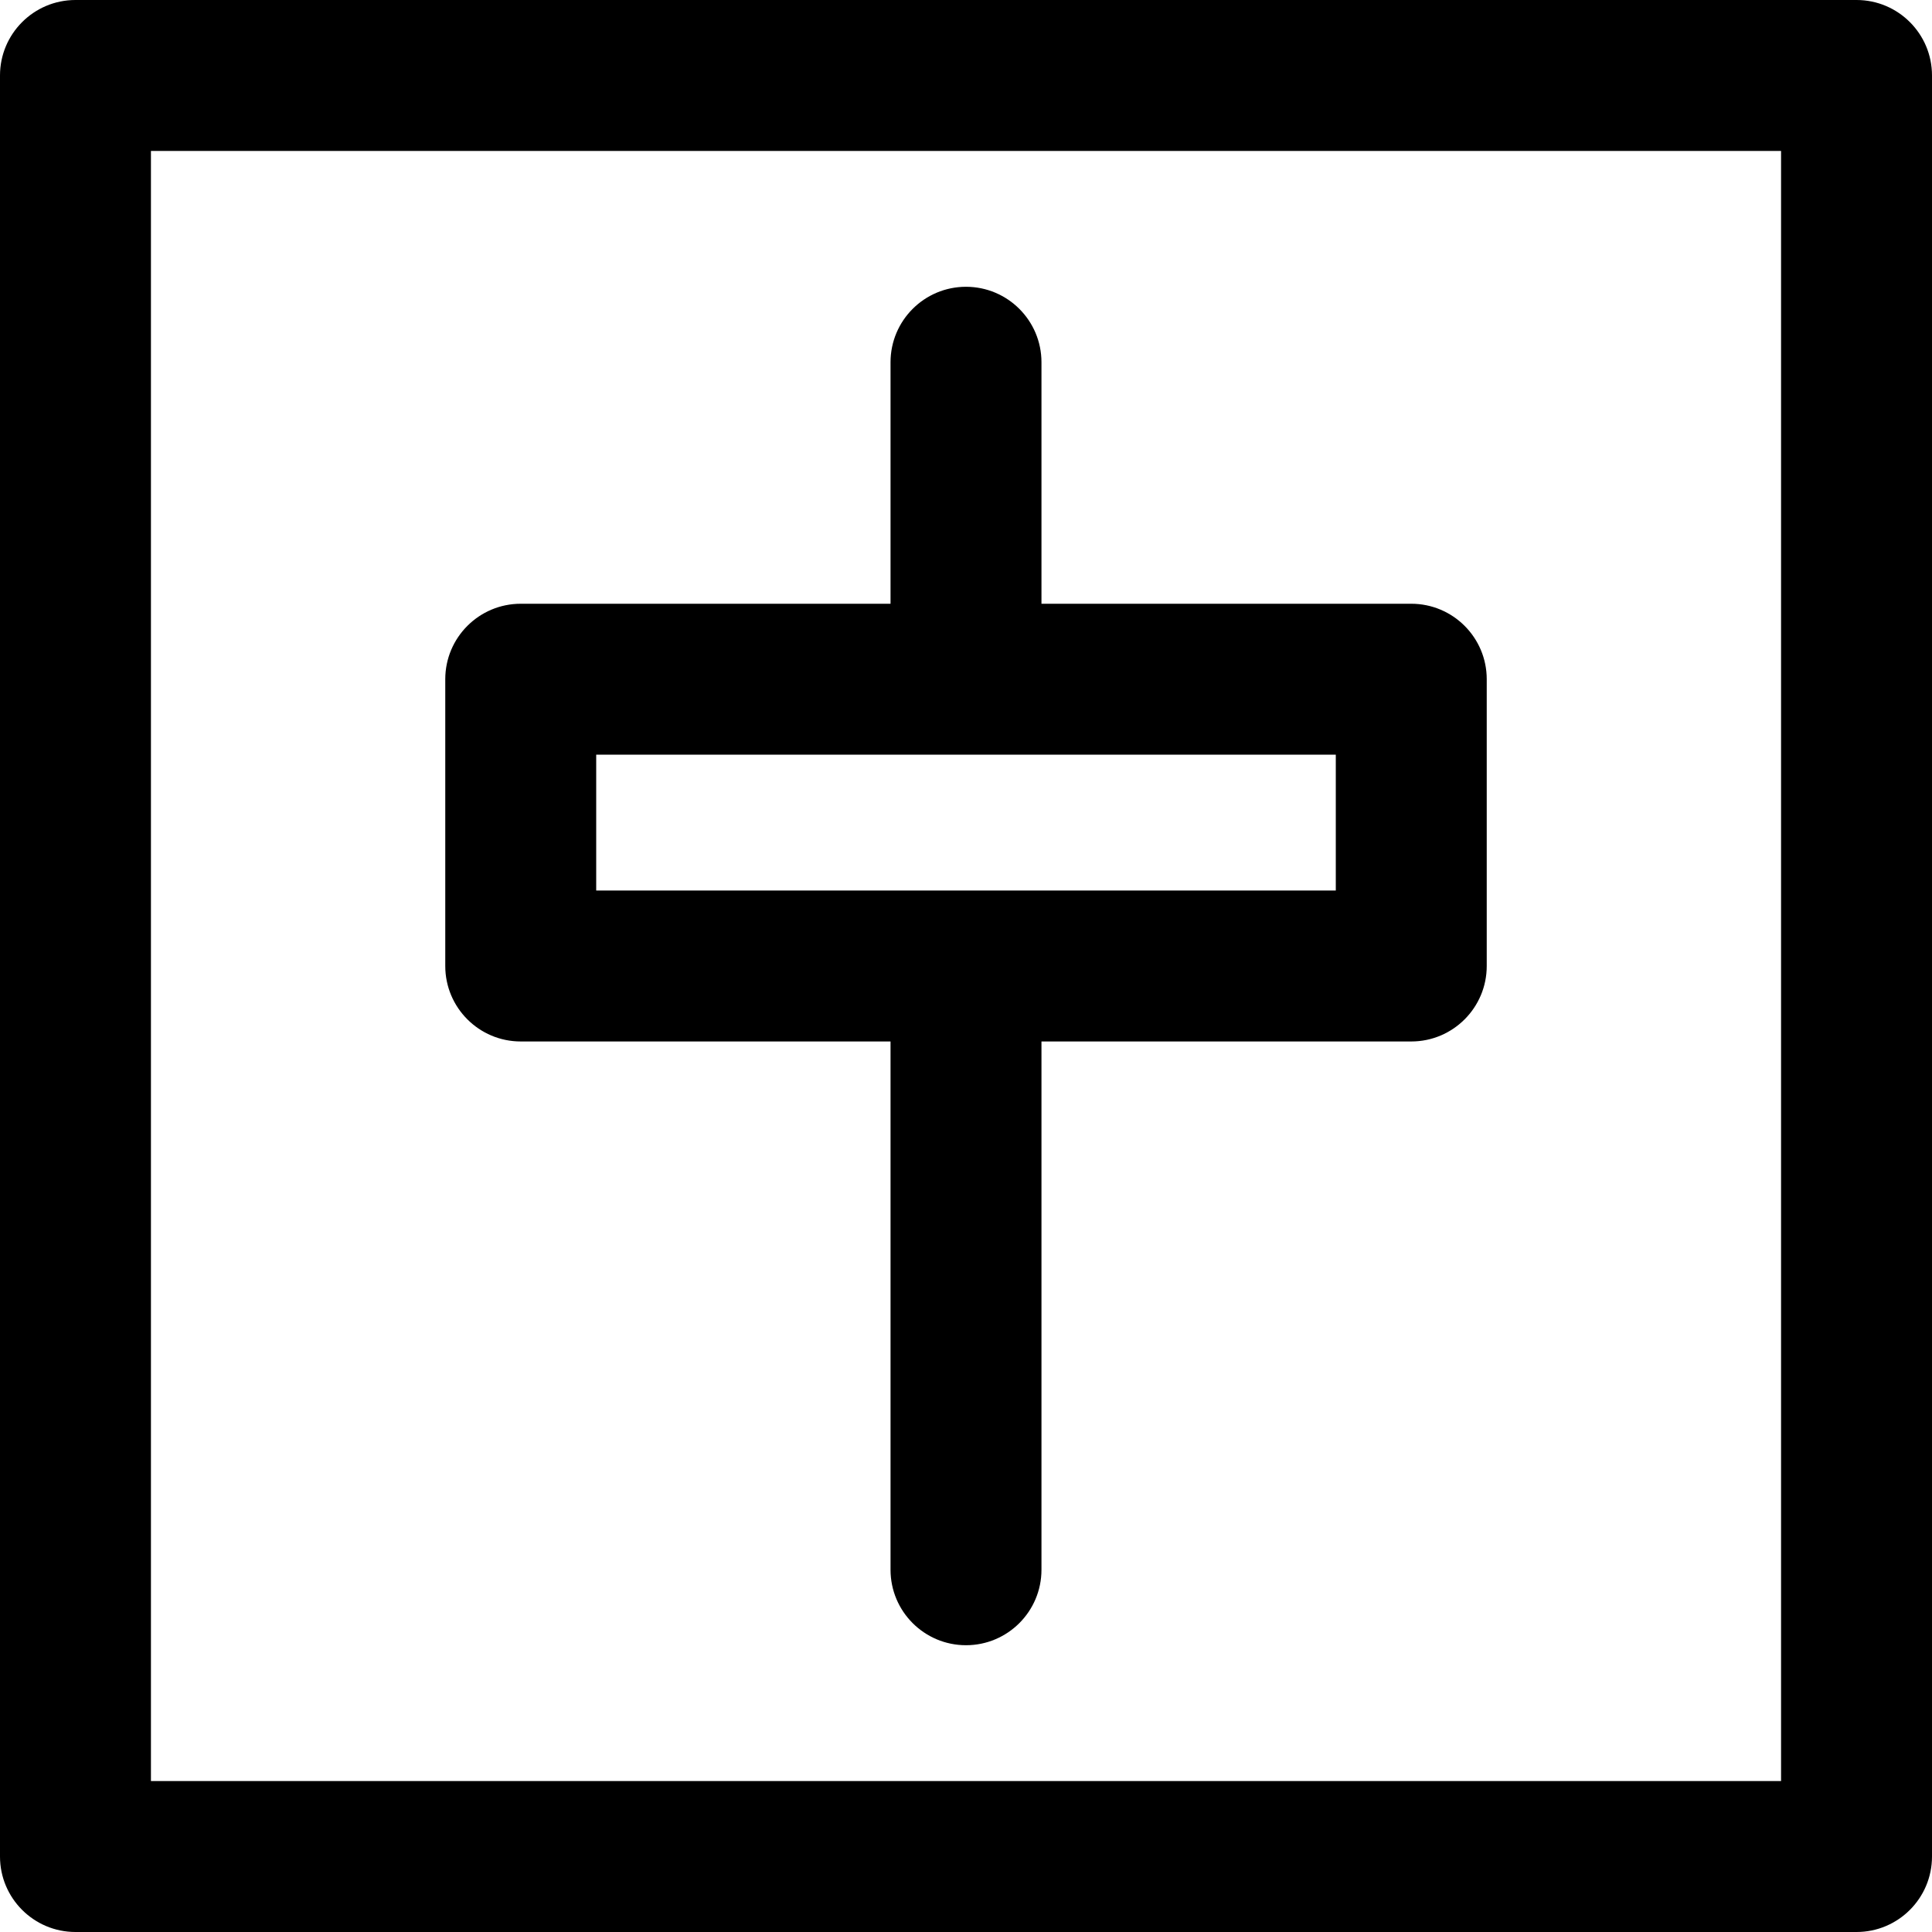 <!-- Generated by IcoMoon.io -->
<svg version="1.1" xmlns="http://www.w3.org/2000/svg" width="32" height="32" viewBox="0 0 32 32">
<title>dimmer</title>
<path d="M30.75 0h-29.5c-0.69 0-1.25 0.56-1.25 1.25v29.5c0 0.69 0.56 1.25 1.25 1.25h29.5c0.69 0 1.25-0.56 1.25-1.25v-29.5c0-0.69-0.56-1.25-1.25-1.25zM29.5 29.5h-27v-27h27zM8.625 17.25h6.125v8.75c0 0.69 0.56 1.25 1.25 1.25s1.25-0.56 1.25-1.25v-8.75h6.125c0.69 0 1.25-0.56 1.25-1.25v-4.75c0-0.69-0.56-1.25-1.25-1.25h-6.125v-4c0-0.69-0.56-1.25-1.25-1.25s-1.25 0.56-1.25 1.25v4h-6.125c-0.69 0-1.25 0.56-1.25 1.25v4.75c0 0.69 0.56 1.25 1.25 1.25zM9.875 12.5h12.25v2.25h-12.25z"></path>
</svg>
